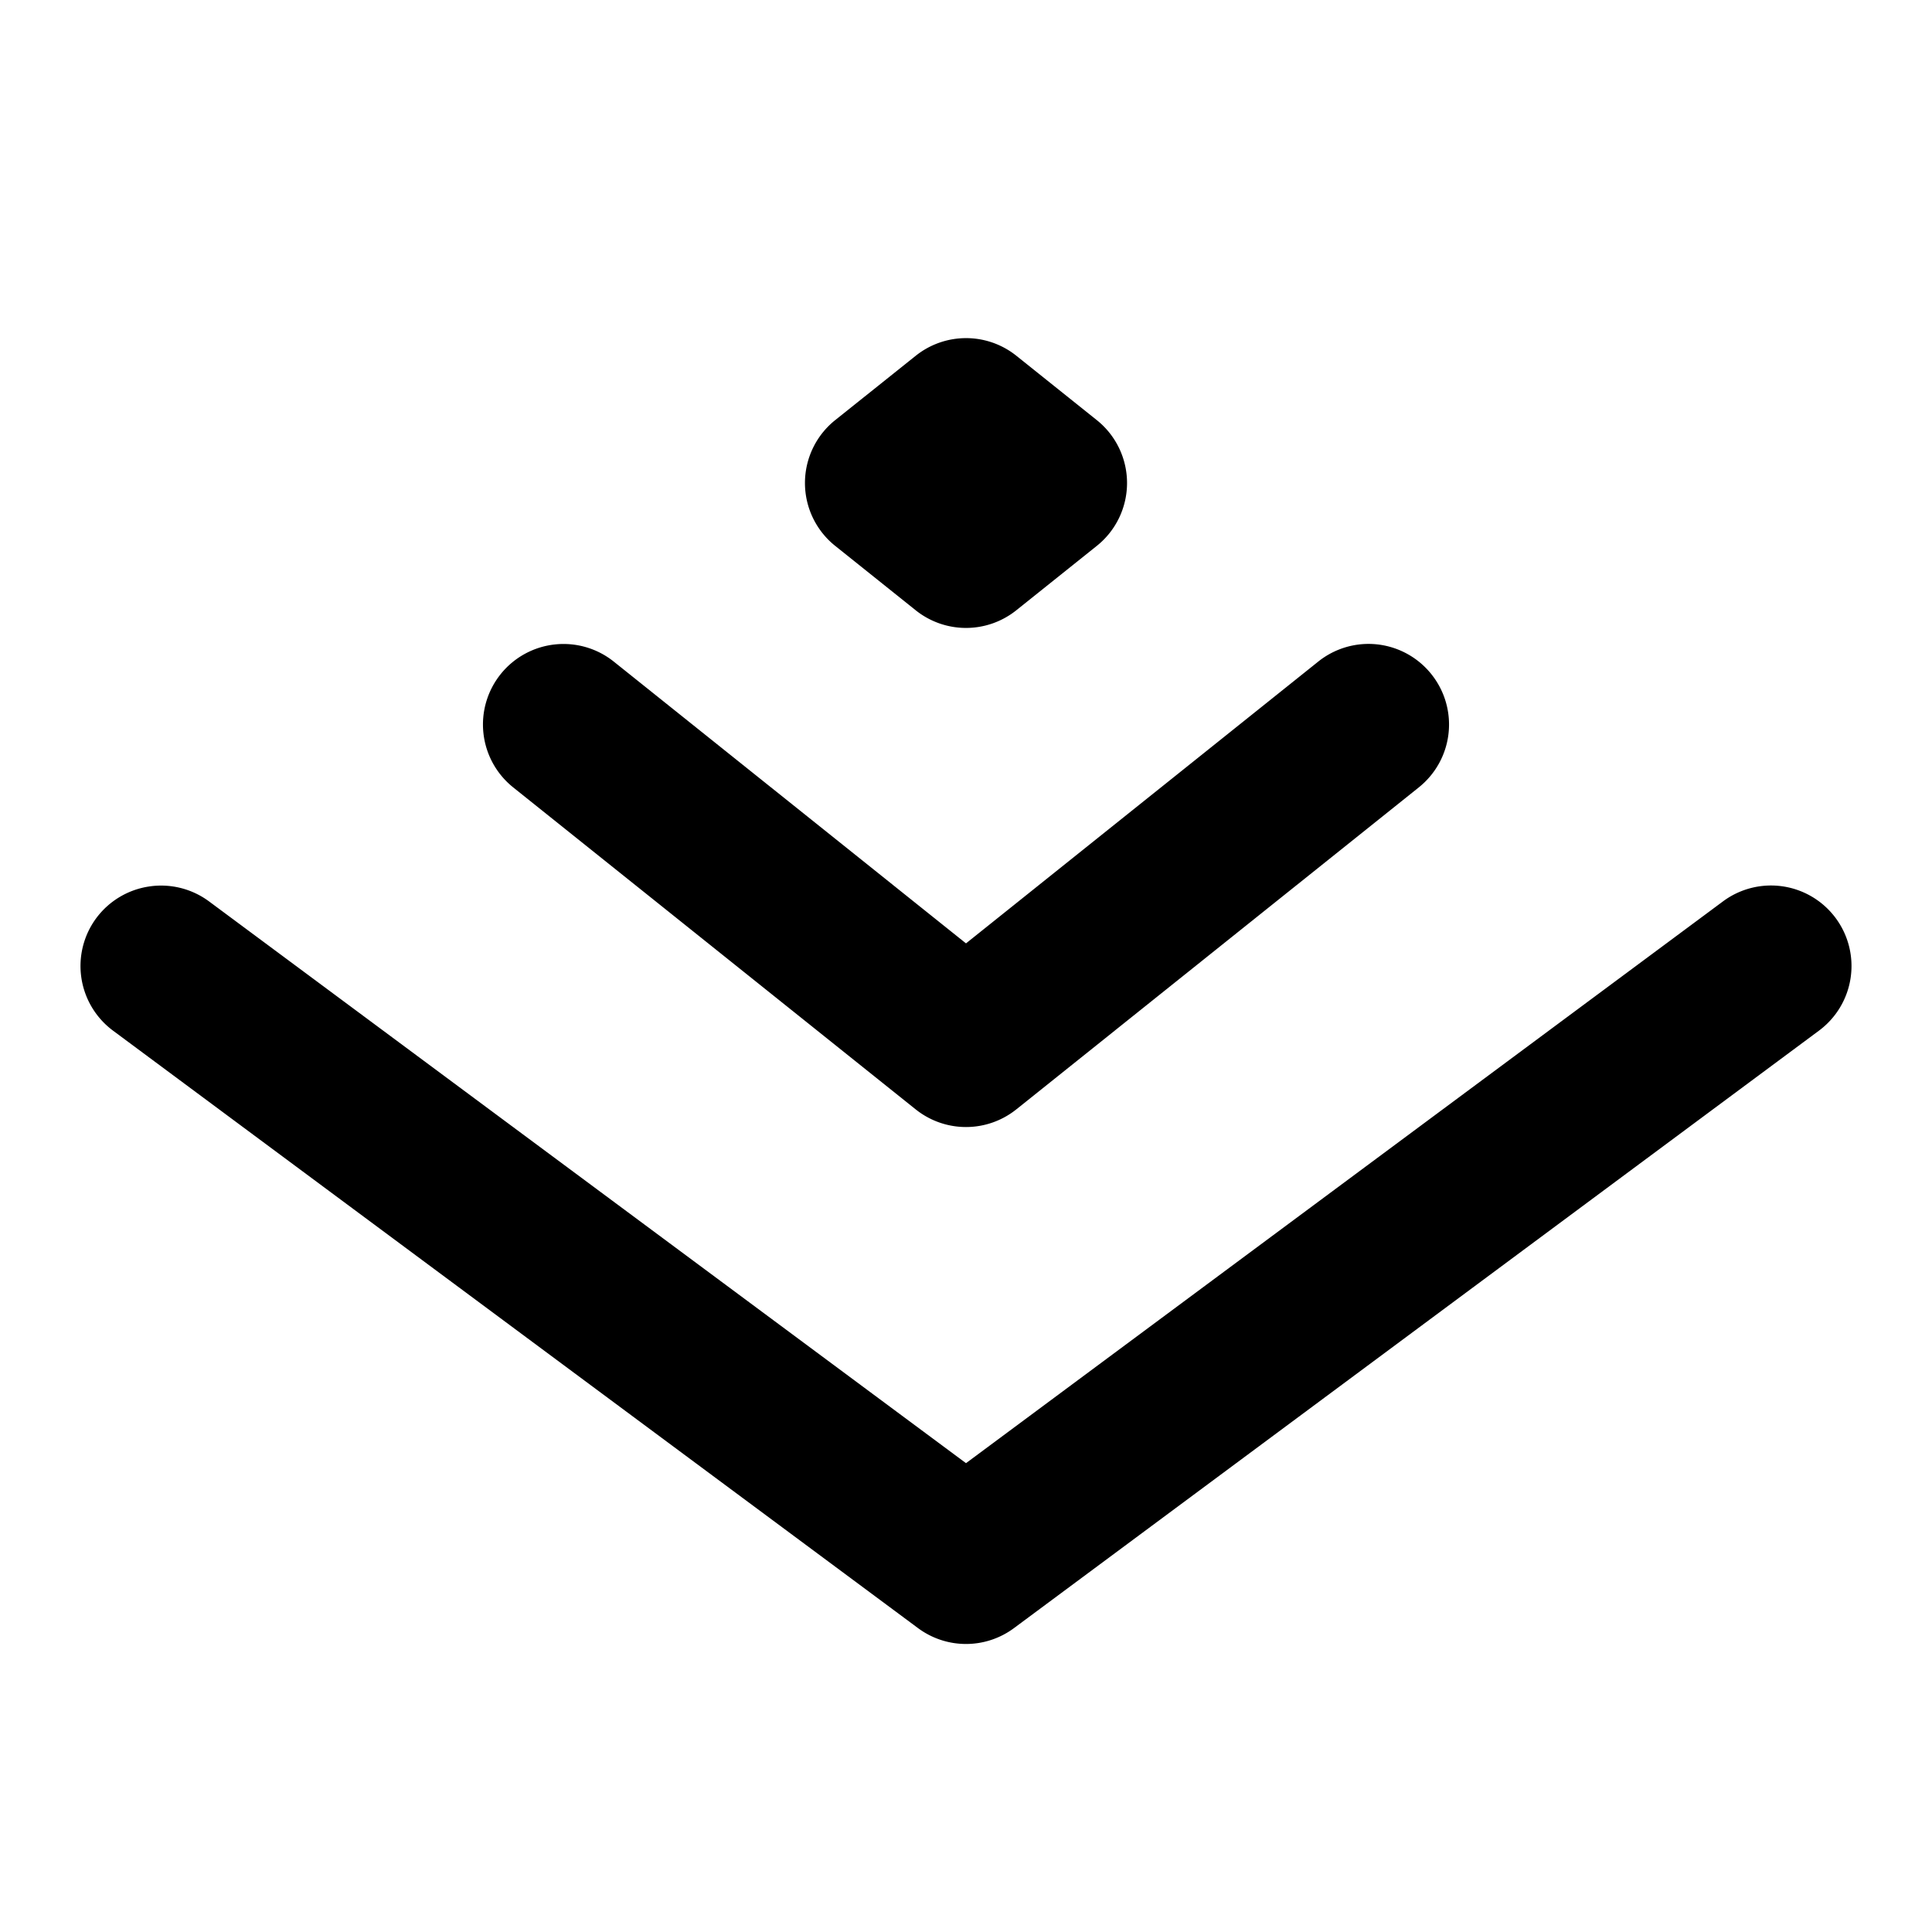 <svg xmlns="http://www.w3.org/2000/svg" width="24" height="24" viewBox="0 0 24 24"><path d="M11.904 4.205a1 1 0 0 0-.529.215l-1 .799a1 1 0 0 0 0 1.562l1 .8a1 1 0 0 0 1.25 0l1-.8a1 1 0 0 0 0-1.562l-1-.8a1 1 0 0 0-.72-.214zM16.954 8a1 1 0 0 0-.579.219L12 11.719l-4.375-3.5a1 1 0 0 0-.736-.213 1 1 0 0 0-.67.369 1 1 0 0 0 .156 1.406l5 4a1 1 0 0 0 1.25 0l5-4a1 1 0 0 0 .156-1.406A1 1 0 0 0 16.953 8zm-15.1 3.012a1 1 0 0 0-.657.392 1 1 0 0 0 .207 1.399l10 7.422a1 1 0 0 0 1.192 0l10-7.422a1 1 0 0 0 .207-1.399 1 1 0 0 0-1.399-.207L12 18.176l-9.404-6.979a1 1 0 0 0-.742-.185z"/></svg>